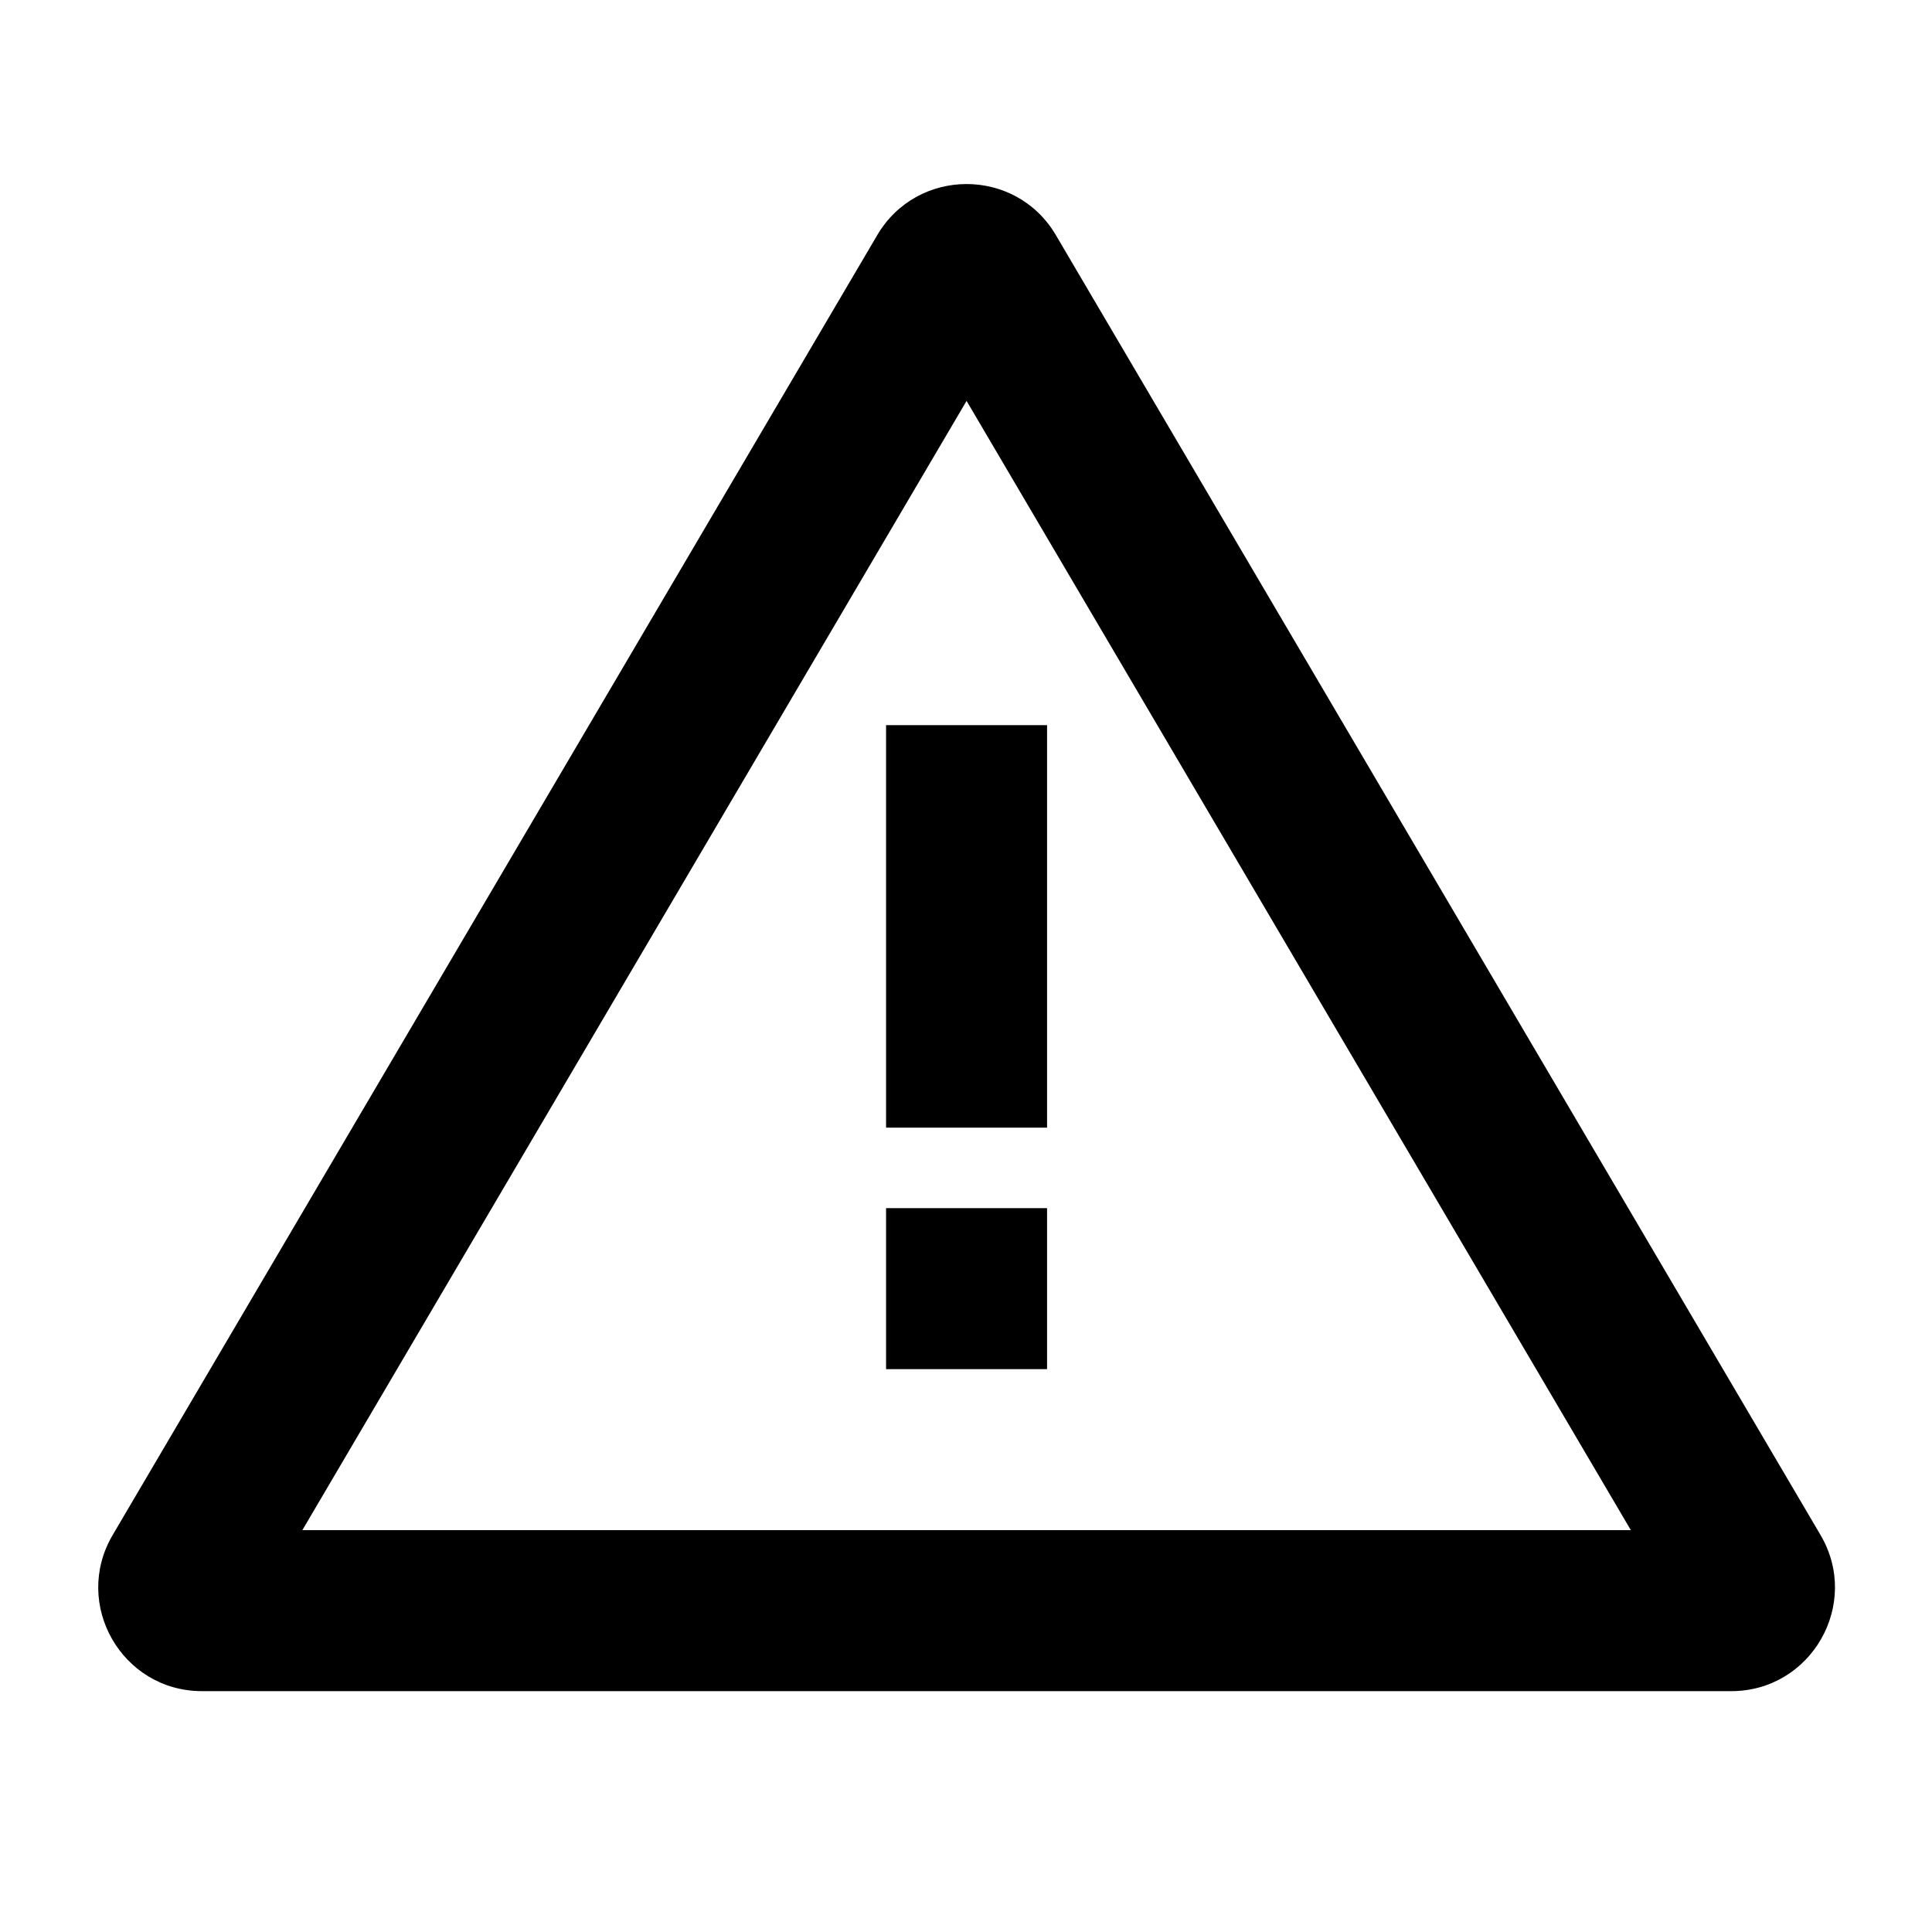 <?xml version="1.0" encoding="UTF-8"?>
<svg width="24px" height="24px" viewBox="0 0 24 24" version="1.1" xmlns="http://www.w3.org/2000/svg" xmlns:xlink="http://www.w3.org/1999/xlink">
    <!-- Generator: Sketch 48.1 (47250) - http://www.bohemiancoding.com/sketch -->
    <title>circle-warning-2</title>
    <desc>Created with Sketch.</desc>
    <defs></defs>
    <g id="Page-1" stroke="none" stroke-width="1" fill="none" fill-rule="evenodd">
        <g id="circle-warning-2" fill="#000000">
            <g id="Warning-Error-2" transform="translate(1, 2)">
                <path d="M20.506,19.008 L1.509,19.008 C0.513,19.008 -0.105,17.926 0.4,17.068 L9.898,0.92 C10.396,0.075 11.619,0.075 12.116,0.92 L21.615,17.068 C22.12,17.926 21.501,19.008 20.506,19.008 L20.506,19.008 Z M2.756,17.008 L19.259,17.008 L11.007,2.98 L2.756,17.008 L2.756,17.008 Z" id="Fill-2"></path>
                <polygon id="Fill-3" points="10.007 7.008 12.007 7.008 12.007 12.008 10.007 12.008"></polygon>
                <polygon id="Fill-4" points="10.007 13.008 12.007 13.008 12.007 15.008 10.007 15.008"></polygon>
            </g>
        </g>
    </g>
</svg>